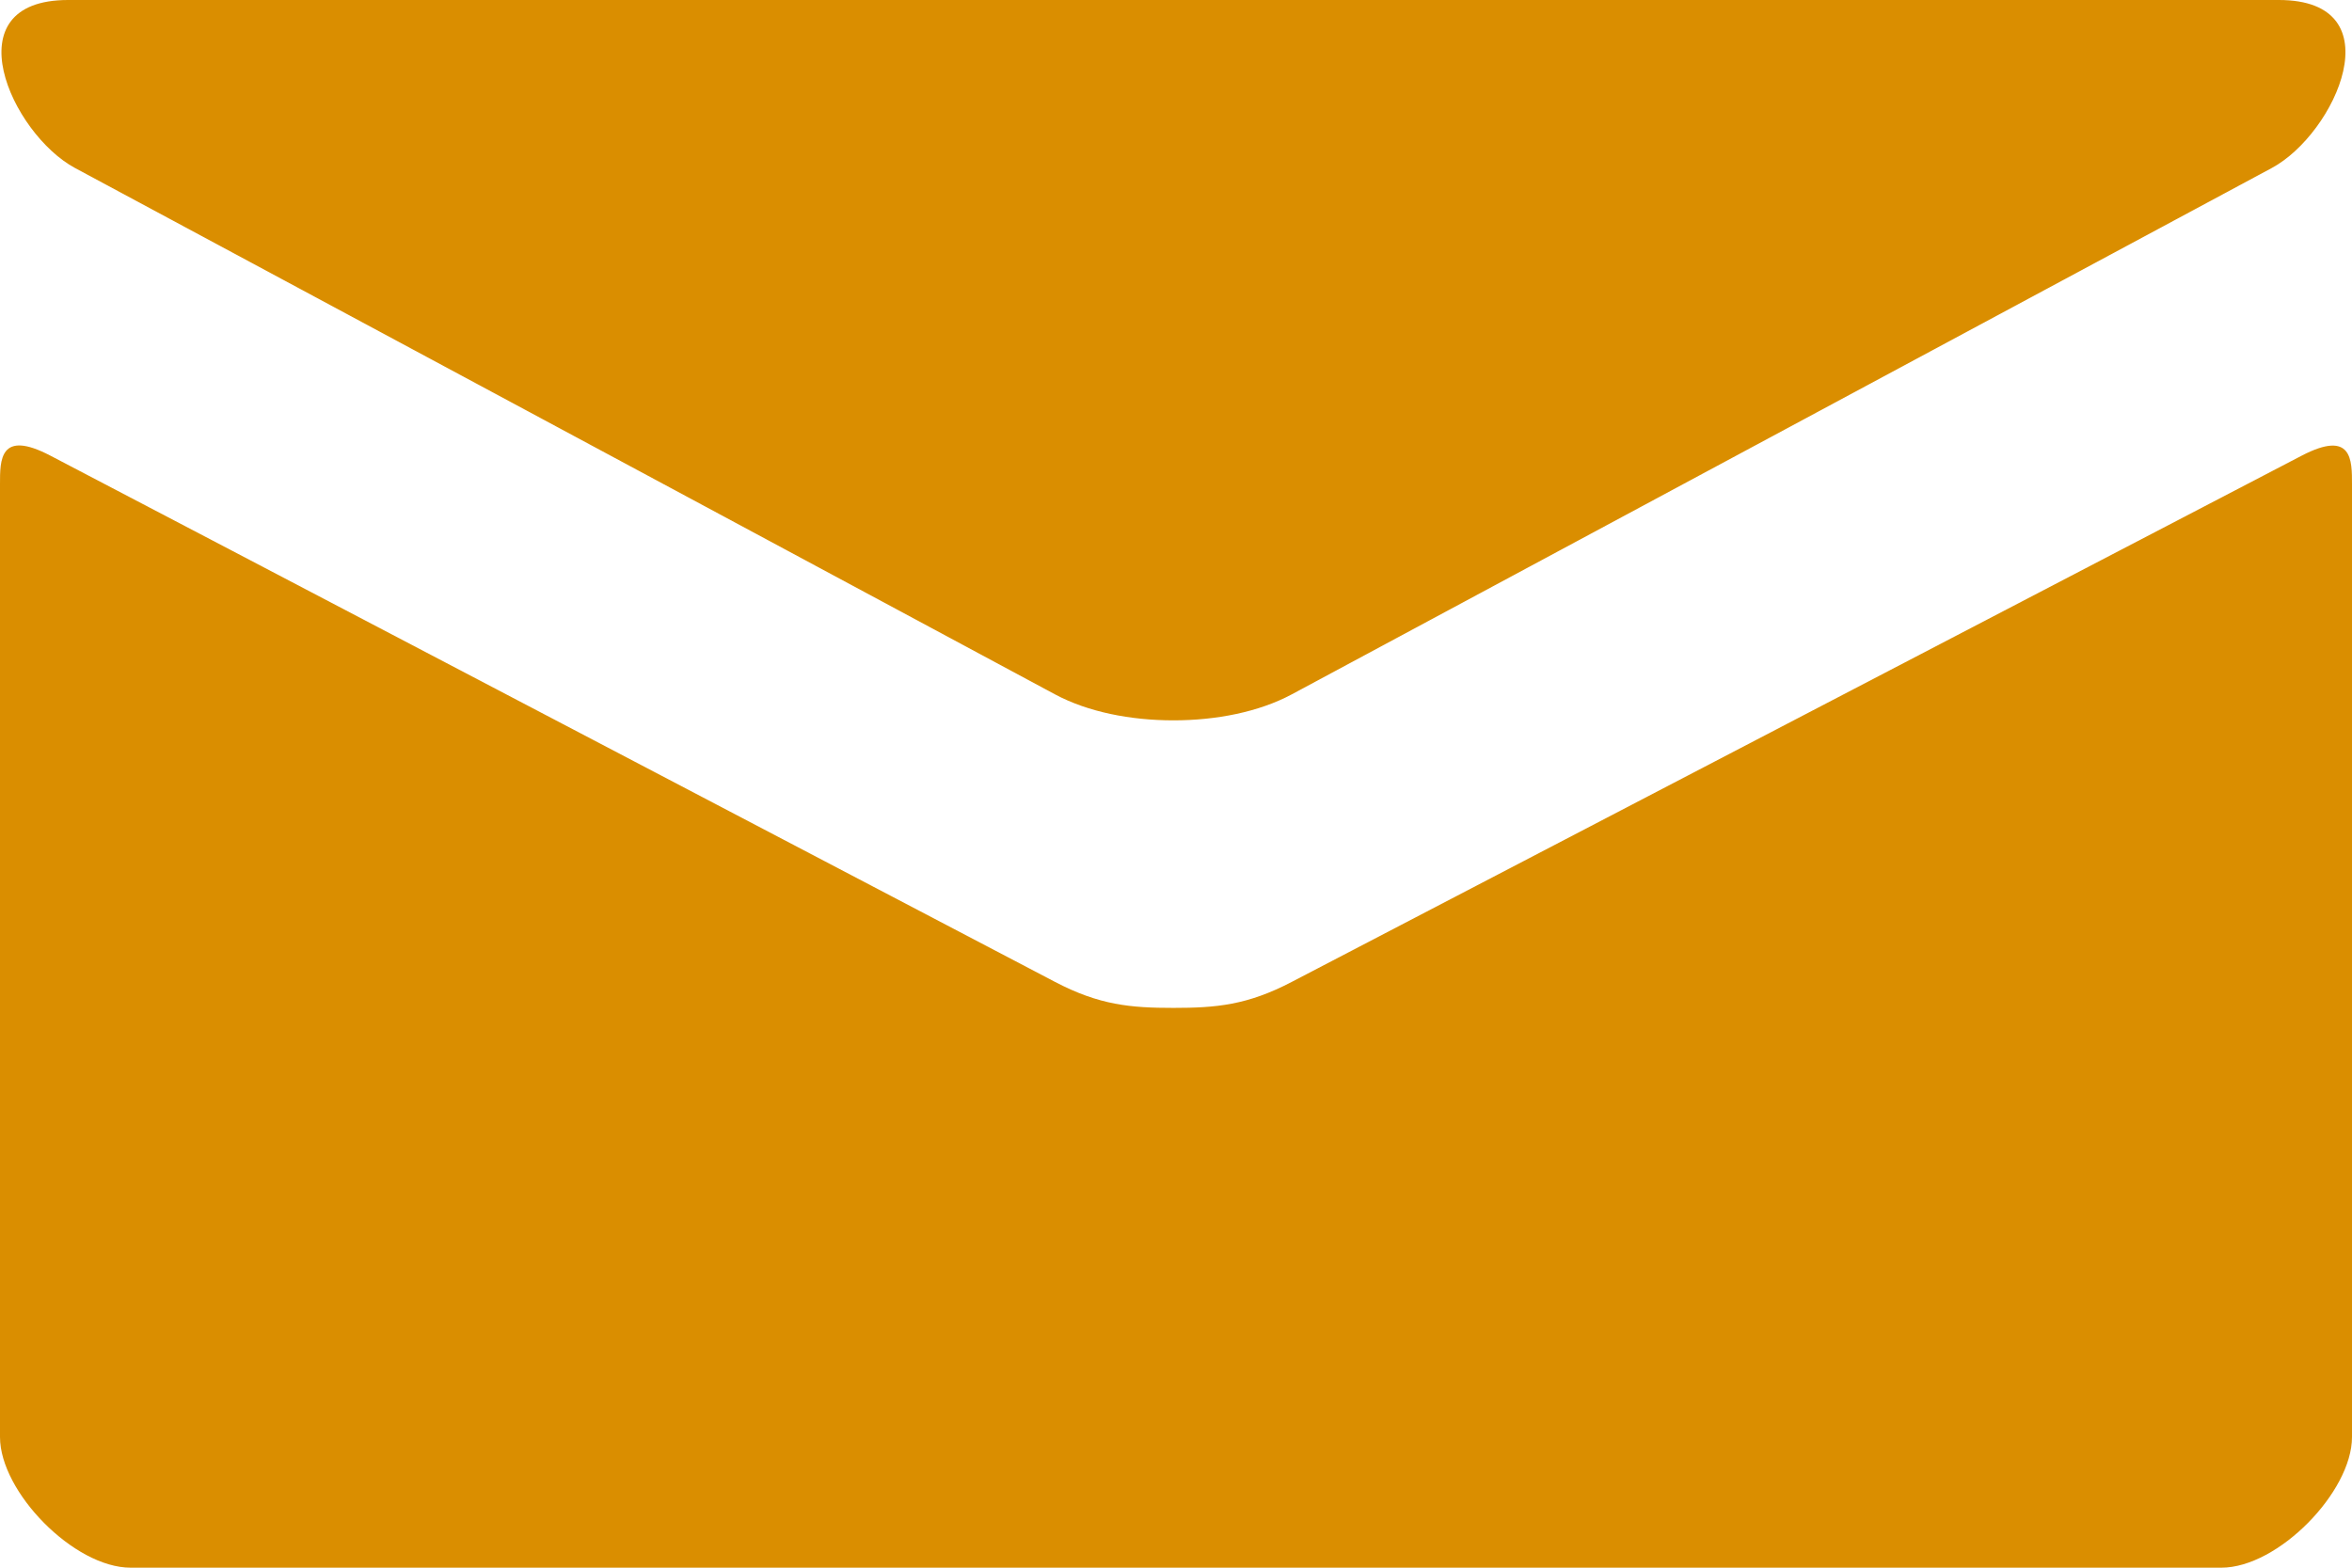 <svg width="18" height="12" viewBox="0 0 18 12" fill="none" xmlns="http://www.w3.org/2000/svg">
<path d="M0.574 1.286L8.074 5.315C8.326 5.45 8.652 5.514 8.98 5.514C9.308 5.514 9.634 5.45 9.886 5.315L17.386 1.286C17.875 1.023 18.337 0 17.44 0H0.521C-0.376 0 0.086 1.023 0.574 1.286ZM17.613 3.489L9.886 7.516C9.546 7.694 9.308 7.715 8.98 7.715C8.652 7.715 8.414 7.694 8.074 7.516C7.734 7.338 0.941 3.777 0.386 3.488C-0.004 3.284 1.61606e-06 3.523 1.61606e-06 3.707V11C1.61606e-06 11.42 0.566 12 1 12H17C17.434 12 18 11.42 18 11V3.708C18 3.524 18.004 3.285 17.613 3.489Z" fill="#DA8E00"/>
</svg>
